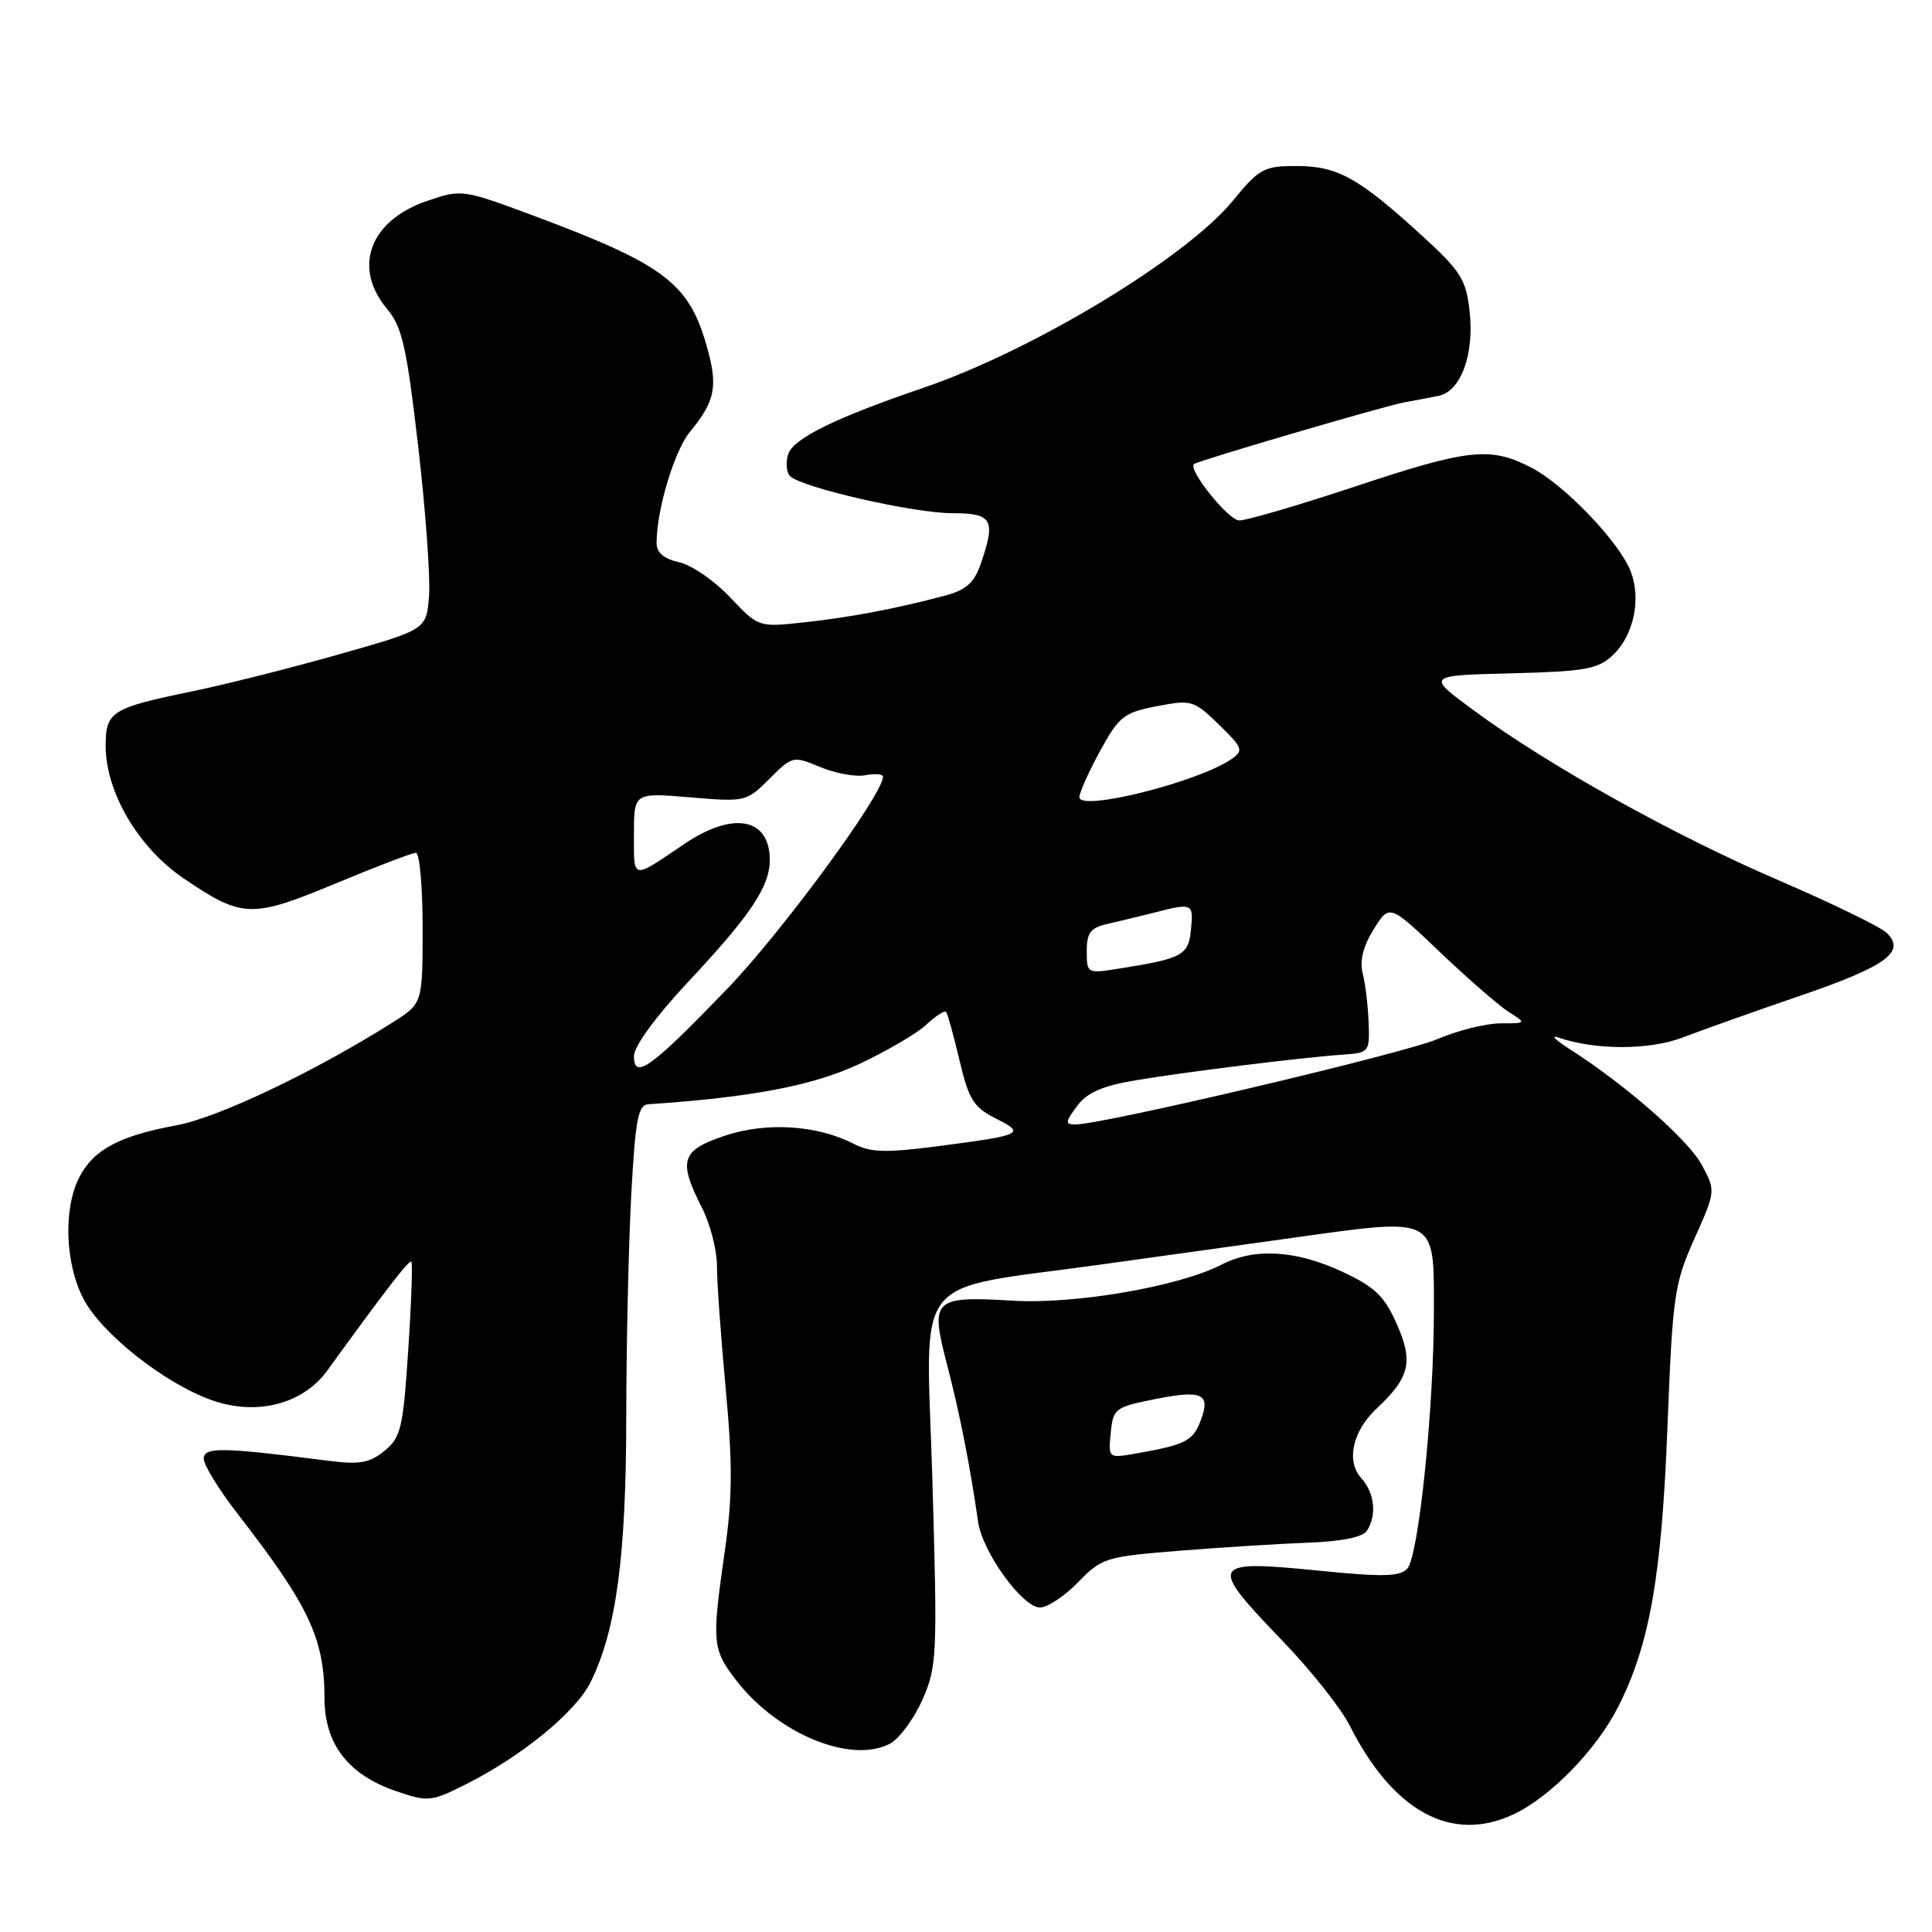 <?xml version="1.0" encoding="UTF-8" standalone="no"?>
<!DOCTYPE svg PUBLIC "-//W3C//DTD SVG 1.1//EN" "http://www.w3.org/Graphics/SVG/1.1/DTD/svg11.dtd" >
<svg xmlns="http://www.w3.org/2000/svg" xmlns:xlink="http://www.w3.org/1999/xlink" version="1.1" viewBox="0 0 256 256">
 <g >
 <path fill="currentColor"
d=" M 200.59 240.39 C 205.48 238.07 211.54 231.83 214.41 226.18 C 218.59 217.94 220.18 208.89 220.95 189.00 C 221.63 171.64 221.85 170.11 224.51 164.15 C 227.35 157.80 227.35 157.80 225.48 154.33 C 223.69 151.01 215.38 143.73 208.00 139.02 C 206.07 137.79 205.40 137.10 206.50 137.48 C 211.41 139.17 218.59 139.16 223.00 137.46 C 225.47 136.51 232.44 134.03 238.48 131.96 C 249.96 128.03 252.59 126.12 249.98 123.60 C 249.17 122.81 242.72 119.68 235.65 116.63 C 221.71 110.63 205.15 101.40 195.25 94.11 C 188.99 89.50 188.99 89.50 200.22 89.22 C 210.06 88.97 211.72 88.67 213.71 86.81 C 216.46 84.22 217.49 79.43 216.09 75.75 C 214.61 71.85 207.25 64.17 202.83 61.92 C 197.43 59.16 194.57 59.47 179.45 64.50 C 172.00 66.97 165.14 68.98 164.20 68.96 C 162.75 68.92 157.37 62.22 158.21 61.49 C 158.72 61.05 183.40 53.81 186.00 53.33 C 187.38 53.08 189.46 52.69 190.62 52.45 C 193.57 51.86 195.37 46.96 194.73 41.23 C 194.26 37.01 193.57 35.93 188.35 31.16 C 180.00 23.54 177.24 22.01 171.82 22.00 C 167.46 22.00 166.87 22.32 163.36 26.60 C 157.16 34.17 136.88 46.43 122.40 51.37 C 110.66 55.37 105.10 58.10 104.43 60.21 C 104.09 61.31 104.20 62.60 104.69 63.09 C 106.20 64.60 121.07 68.00 126.16 68.00 C 131.53 68.00 132.00 68.85 129.91 74.84 C 129.07 77.24 127.96 78.20 125.16 78.94 C 118.64 80.67 112.63 81.81 106.50 82.47 C 100.50 83.12 100.50 83.12 96.74 79.14 C 94.67 76.95 91.63 74.86 89.99 74.50 C 87.97 74.05 87.00 73.23 87.00 71.97 C 87.00 67.57 89.35 59.74 91.42 57.22 C 94.83 53.08 95.19 51.15 93.56 45.57 C 91.21 37.48 87.86 34.99 70.86 28.64 C 61.29 25.08 61.18 25.06 56.60 26.62 C 48.97 29.22 46.68 35.45 51.31 40.96 C 53.28 43.30 53.89 46.01 55.41 59.11 C 56.39 67.57 57.04 76.51 56.85 78.96 C 56.50 83.42 56.50 83.42 45.00 86.68 C 38.67 88.48 29.90 90.69 25.50 91.60 C 14.75 93.81 14.00 94.29 14.00 98.84 C 14.00 104.95 18.31 112.29 24.29 116.36 C 32.10 121.67 33.30 121.71 44.46 117.07 C 49.83 114.83 54.63 113.00 55.12 113.00 C 55.60 113.00 56.00 117.49 56.00 122.99 C 56.00 132.97 56.00 132.97 51.99 135.50 C 41.74 141.98 28.90 148.09 23.43 149.10 C 15.83 150.50 12.40 152.33 10.52 155.97 C 8.39 160.08 8.61 167.32 11.01 172.01 C 13.36 176.64 21.77 183.30 28.06 185.53 C 34.00 187.64 40.14 186.06 43.37 181.60 C 51.18 170.82 54.22 166.89 54.51 167.18 C 54.69 167.36 54.51 172.64 54.09 178.91 C 53.41 189.28 53.12 190.48 50.93 192.26 C 48.95 193.86 47.62 194.09 43.51 193.56 C 29.41 191.75 27.00 191.71 27.00 193.29 C 27.00 194.13 29.04 197.45 31.54 200.66 C 40.95 212.78 43.00 217.14 43.00 225.07 C 43.00 231.08 46.17 235.19 52.47 237.33 C 56.72 238.78 57.12 238.75 61.71 236.44 C 69.19 232.68 76.33 226.82 78.28 222.85 C 81.66 215.96 82.96 206.27 82.98 187.91 C 82.99 178.23 83.29 164.94 83.64 158.37 C 84.18 148.40 84.55 146.41 85.89 146.32 C 99.56 145.41 107.72 143.85 113.80 141.01 C 117.49 139.28 121.51 136.93 122.75 135.77 C 123.98 134.61 125.16 133.85 125.36 134.08 C 125.56 134.31 126.36 137.20 127.14 140.50 C 128.37 145.71 129.01 146.72 131.96 148.21 C 135.95 150.22 135.55 150.41 124.17 151.89 C 117.41 152.77 115.34 152.71 113.16 151.58 C 108.31 149.08 101.60 148.64 96.07 150.48 C 90.26 152.41 89.82 153.77 93.00 160.00 C 94.10 162.16 95.00 165.63 95.00 167.71 C 94.99 169.79 95.52 177.13 96.16 184.02 C 97.08 193.93 97.06 198.42 96.04 205.52 C 94.31 217.63 94.38 218.50 97.48 222.56 C 102.94 229.72 112.78 233.79 117.95 231.03 C 119.18 230.37 121.10 227.76 122.22 225.23 C 124.16 220.84 124.23 219.45 123.54 195.94 C 122.72 168.07 120.31 171.12 146.00 167.54 C 151.78 166.74 163.15 165.15 171.28 164.02 C 190.51 161.34 190.00 161.08 190.00 173.67 C 190.00 186.62 187.98 206.19 186.48 207.84 C 185.49 208.92 183.28 208.97 174.95 208.14 C 160.25 206.67 160.01 207.11 169.88 217.36 C 173.67 221.29 177.69 226.35 178.83 228.62 C 184.60 240.07 192.38 244.28 200.59 240.39 Z  M 142.86 209.65 C 145.98 206.43 146.50 206.26 156.30 205.48 C 161.91 205.03 169.60 204.55 173.39 204.41 C 177.80 204.25 180.58 203.68 181.13 202.83 C 182.46 200.73 182.14 197.82 180.38 195.87 C 178.34 193.62 179.21 189.65 182.39 186.66 C 186.80 182.53 187.30 180.46 185.09 175.46 C 183.43 171.71 182.20 170.54 177.80 168.48 C 171.70 165.65 166.20 165.33 161.89 167.56 C 156.28 170.46 142.52 172.84 134.23 172.35 C 123.67 171.72 123.23 172.13 125.45 180.66 C 127.12 187.03 128.53 194.16 129.60 201.63 C 130.17 205.66 135.48 213.00 137.81 213.00 C 138.80 213.00 141.07 211.49 142.86 209.65 Z  M 142.70 146.58 C 144.04 144.77 146.03 143.89 150.50 143.14 C 157.25 142.01 172.70 140.10 178.00 139.74 C 181.40 139.51 181.50 139.39 181.35 135.50 C 181.27 133.30 180.92 130.38 180.57 129.00 C 180.14 127.32 180.61 125.40 182.02 123.14 C 184.11 119.78 184.11 119.78 190.80 126.16 C 194.49 129.67 198.58 133.23 199.89 134.07 C 202.28 135.60 202.28 135.60 198.82 135.60 C 196.92 135.60 193.14 136.54 190.43 137.70 C 185.91 139.62 146.12 149.00 142.48 149.00 C 141.11 149.00 141.14 148.68 142.70 146.58 Z  M 84.00 139.93 C 84.00 138.65 86.89 134.70 91.15 130.14 C 99.46 121.27 101.99 117.49 102.00 113.95 C 102.00 108.37 97.14 107.45 90.68 111.83 C 83.64 116.59 84.00 116.66 84.00 110.57 C 84.00 105.03 84.00 105.03 91.44 105.65 C 98.76 106.27 98.92 106.24 101.95 103.20 C 105.00 100.16 105.08 100.14 108.69 101.64 C 110.70 102.48 113.39 102.97 114.67 102.72 C 115.95 102.48 117.00 102.57 117.00 102.92 C 117.00 105.27 103.58 123.54 96.32 131.07 C 86.22 141.55 84.00 143.14 84.00 139.93 Z  M 144.00 126.03 C 144.00 123.58 144.50 122.93 146.75 122.42 C 148.26 122.08 151.07 121.40 153.00 120.91 C 158.03 119.62 158.16 119.68 157.81 123.18 C 157.48 126.59 156.70 127.01 148.25 128.35 C 144.05 129.02 144.00 128.99 144.00 126.03 Z  M 143.02 105.62 C 143.04 105.00 144.27 102.25 145.77 99.50 C 148.27 94.93 148.91 94.42 153.27 93.58 C 157.87 92.69 158.18 92.78 161.50 96.00 C 164.65 99.05 164.80 99.45 163.23 100.55 C 158.85 103.61 142.98 107.59 143.02 105.62 Z  M 147.18 189.87 C 147.49 186.65 147.74 186.45 153.00 185.40 C 159.33 184.13 160.46 184.66 159.09 188.25 C 158.08 190.93 157.09 191.43 150.68 192.57 C 146.85 193.25 146.85 193.25 147.18 189.87 Z "/>
</g>
</svg>